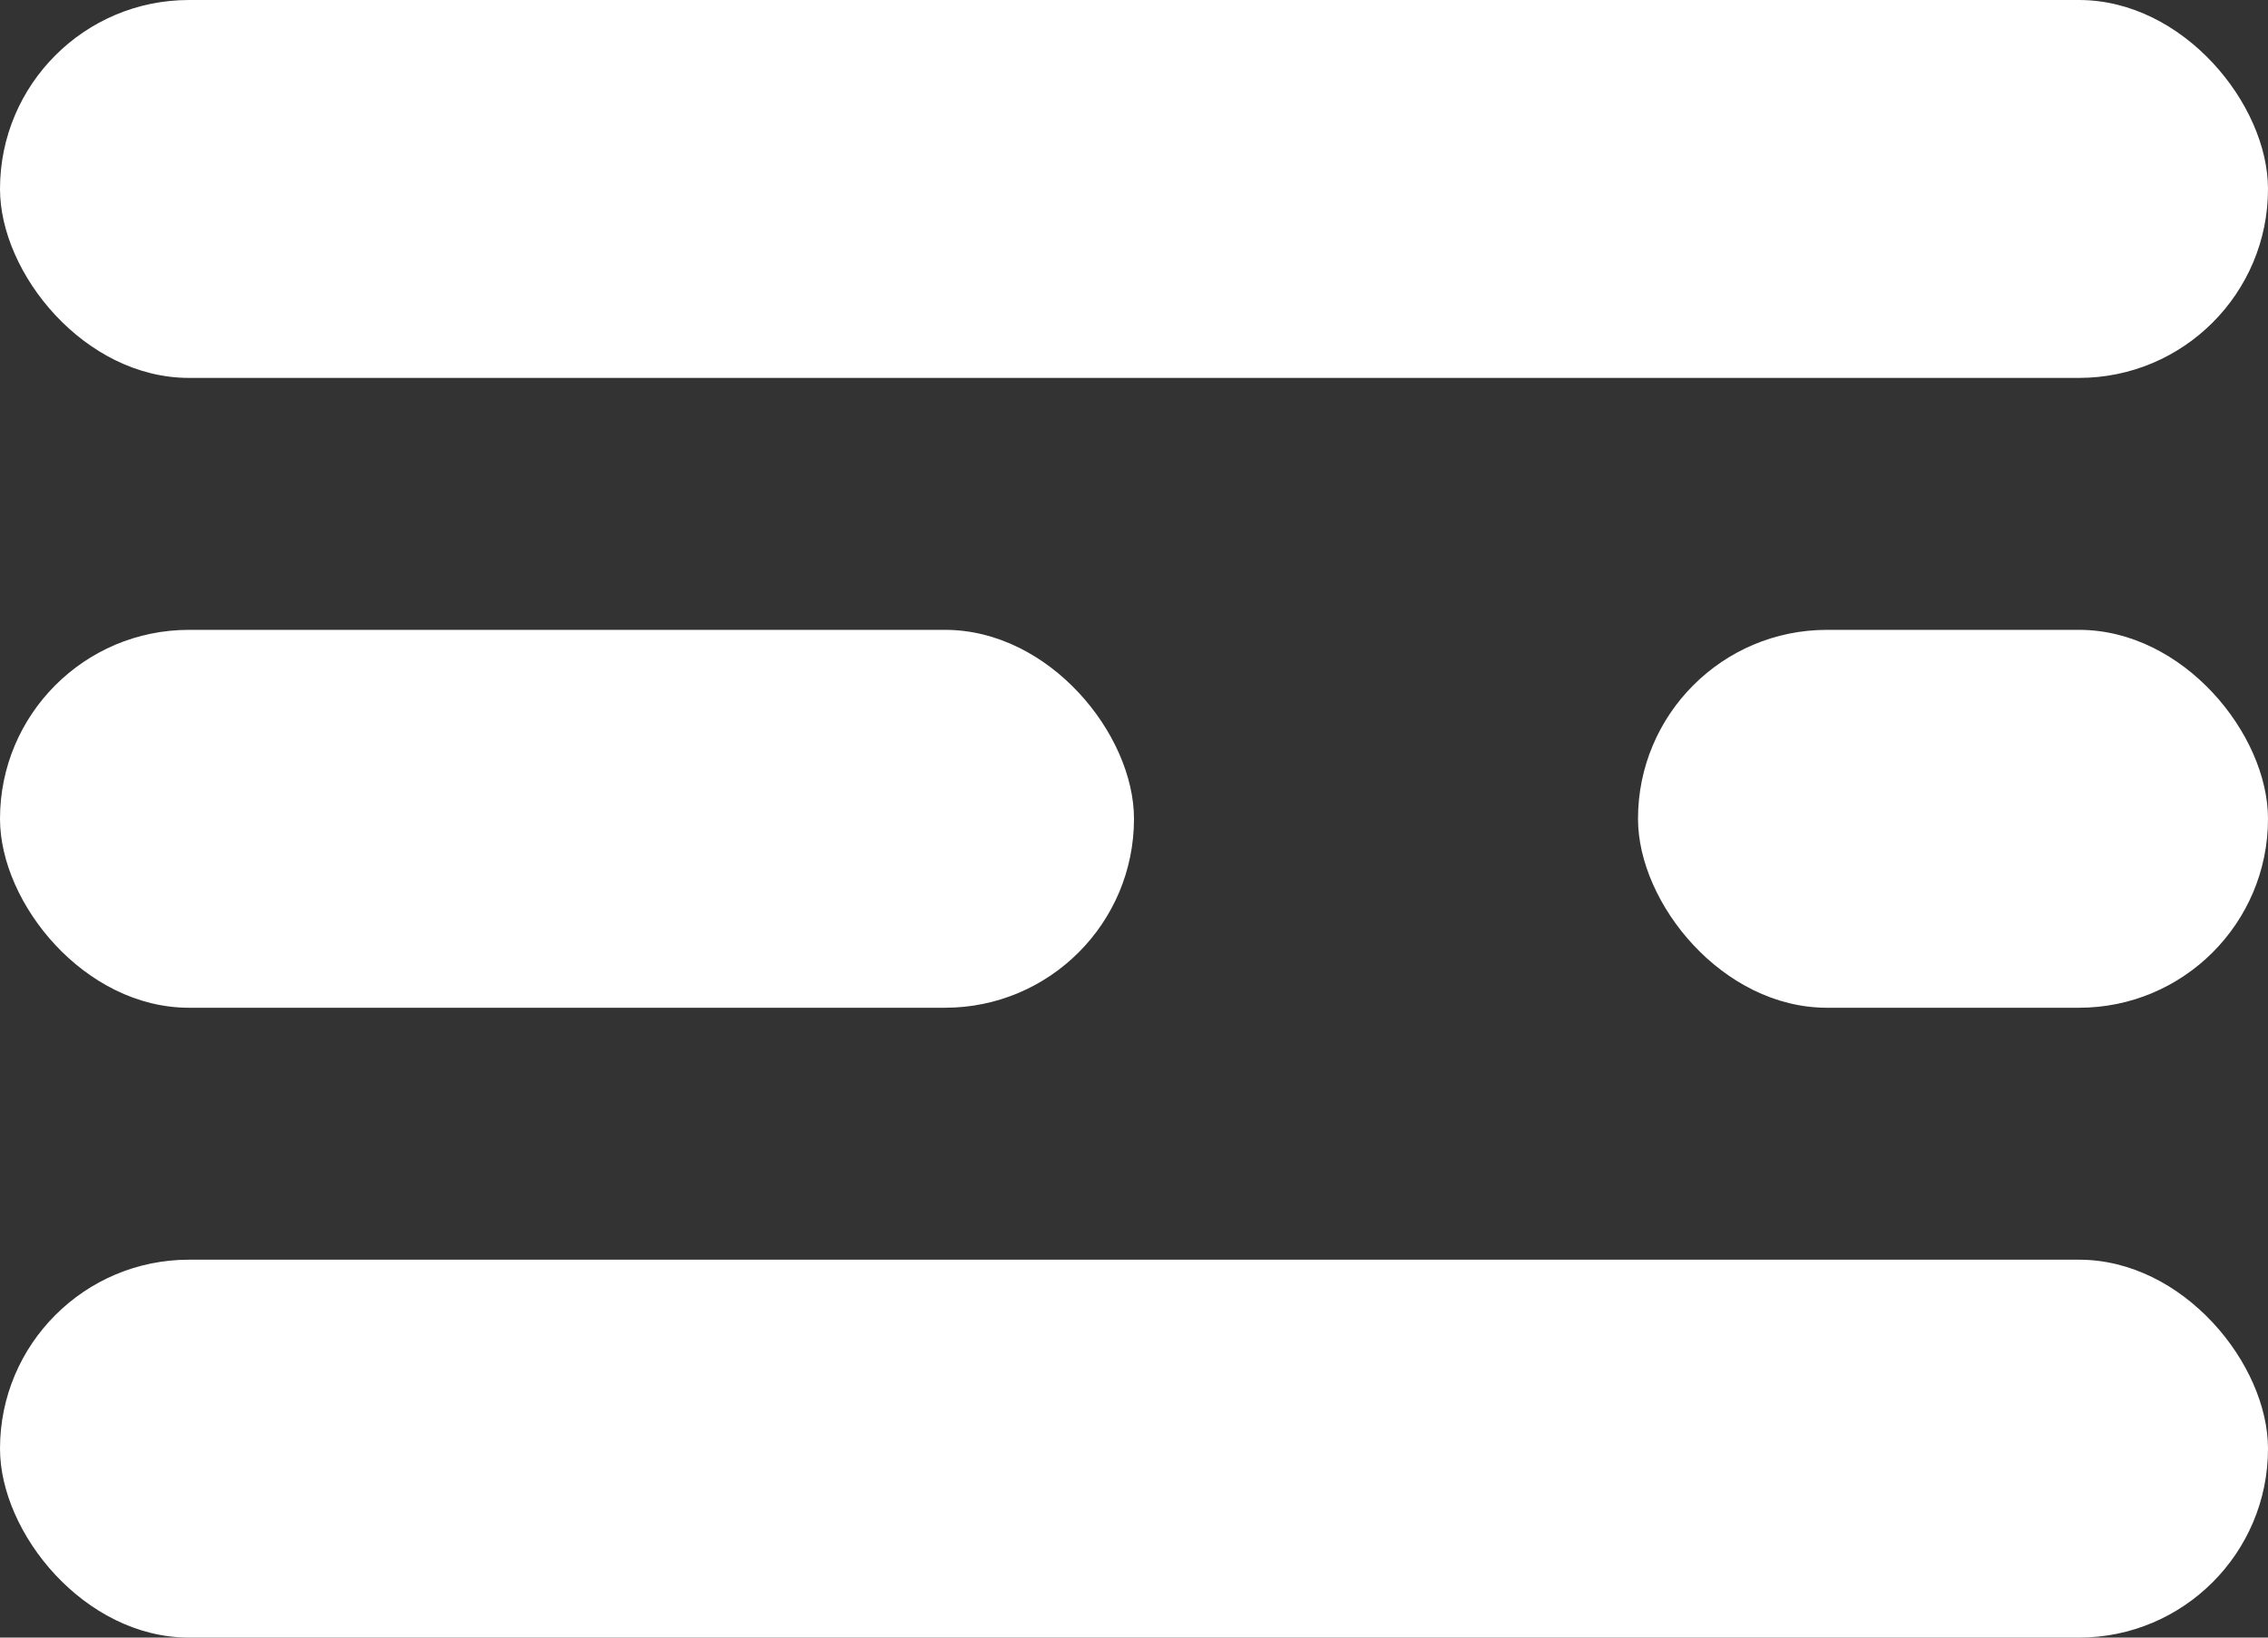 <svg xmlns="http://www.w3.org/2000/svg" viewBox="0 0 18 13">
  <rect x="0" y="0" width="18" height="13" fill="#333333" stroke="none"/>
  <defs>
    <style>
      .cls-1 {
        fill: #fff;
      }
    </style>
  </defs>
  <g id="longnote" transform="translate(-246 -404)">
    <rect id="Rectangle_489" data-name="Rectangle 489" class="cls-1" width="18" height="3" rx="1.5" transform="translate(246 404)"/>
    <g id="Group_950" data-name="Group 950">
      <rect id="Rectangle_490" data-name="Rectangle 490" class="cls-1" width="9" height="3" rx="1.5" transform="translate(246 409)"/>
      <rect id="Rectangle_491" data-name="Rectangle 491" class="cls-1" width="18" height="3" rx="1.5" transform="translate(246 414)"/>
      <rect id="Rectangle_492" data-name="Rectangle 492" class="cls-1" width="5" height="3" rx="1.5" transform="translate(259 409)"/>
    </g>
  </g>
</svg>
